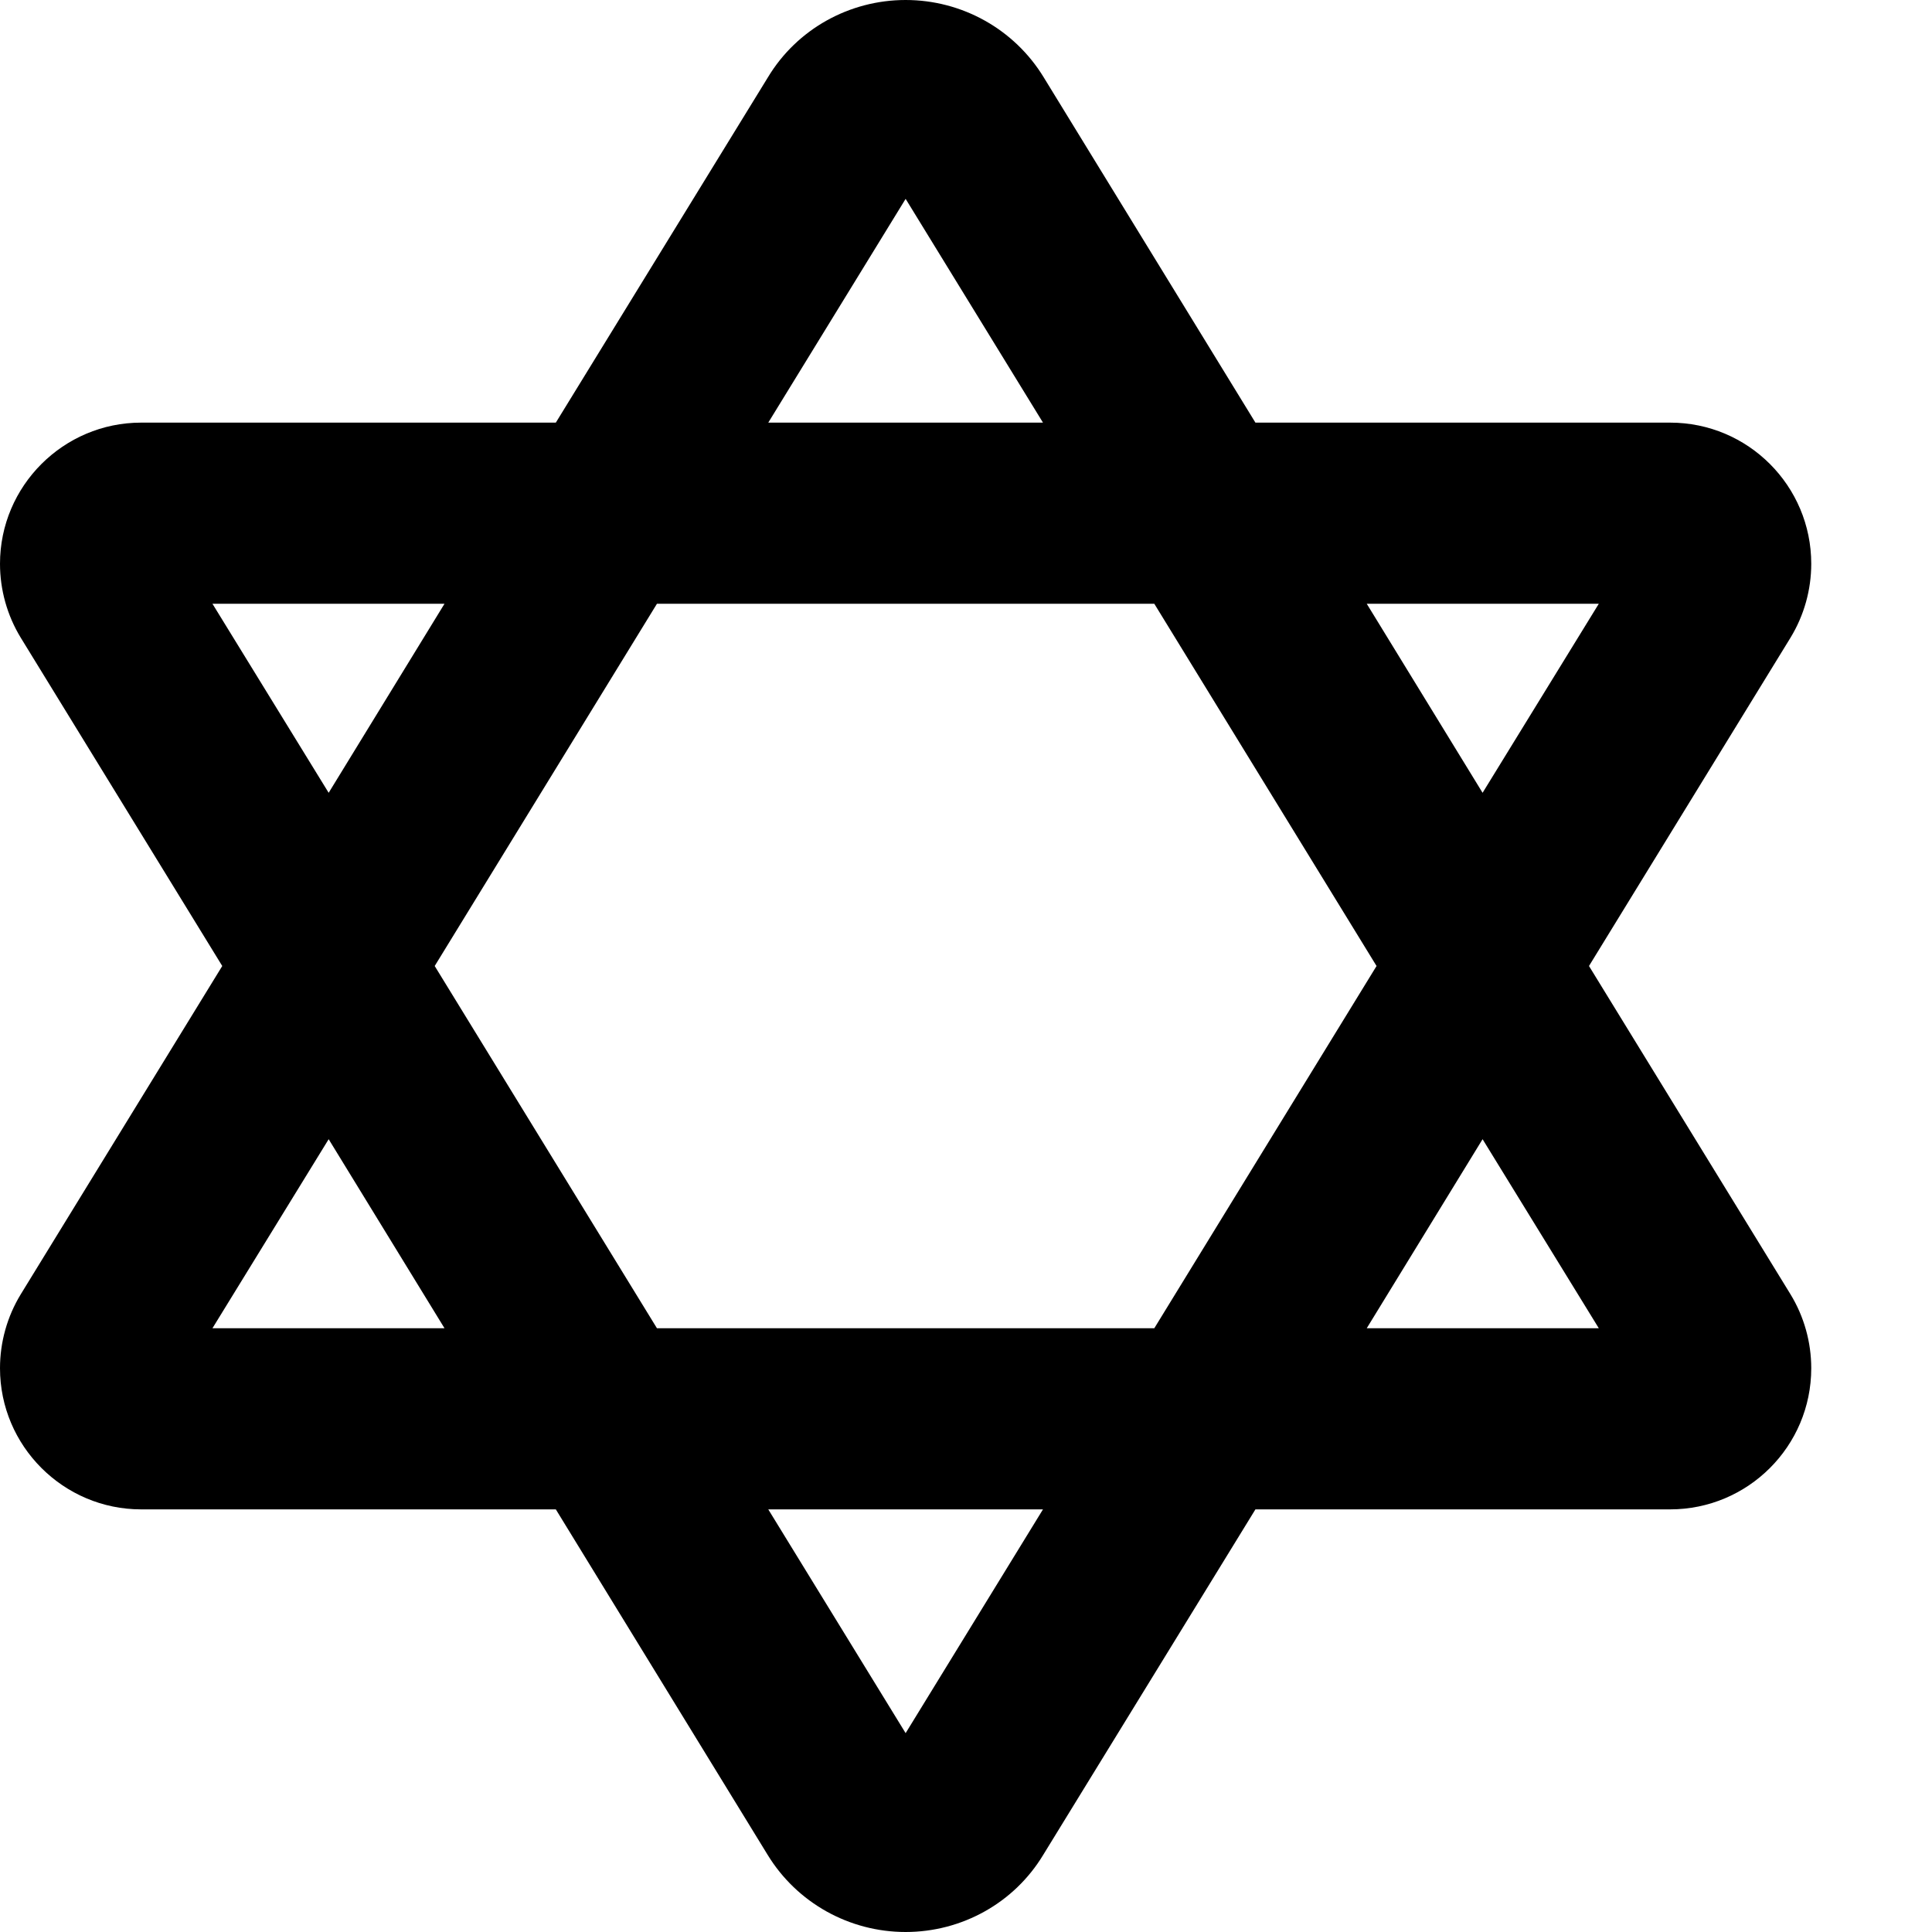 <svg xmlns="http://www.w3.org/2000/svg" viewBox="0 0 512 512"><path d="M392.9 301.9L362.2 352h61.5l-30.8-50.1zM364.8 256l-58.9-96H174.1l-58.9 96 58.9 96H305.9l58.9-96zm56.3 0l53.4 87c3.6 5.9 5.5 12.7 5.5 19.6c0 20.7-16.8 37.4-37.4 37.4H332.7l-56.2 91.5C268.8 504.3 254.9 512 240 512s-28.8-7.7-36.6-20.5L147.3 400H37.4C16.8 400 0 383.2 0 362.6c0-6.9 1.9-13.7 5.5-19.6l53.4-87L5.5 169C1.9 163.1 0 156.3 0 149.4C0 128.8 16.8 112 37.4 112H147.3l56.2-91.5C211.2 7.7 225.1 0 240 0s28.8 7.7 36.6 20.5L332.7 112H442.6c20.7 0 37.4 16.8 37.4 37.4c0 6.9-1.9 13.7-5.5 19.6l-53.4 87zm-58.9-96l30.7 50.1L423.7 160H362.2zm-85.8-48L240 52.7 203.6 112h72.8zM117.8 160H56.3l30.8 50.1L117.8 160zM87.1 301.9L56.3 352h61.5L87.1 301.9zM203.6 400L240 459.3 276.4 400H203.6z"/></svg>